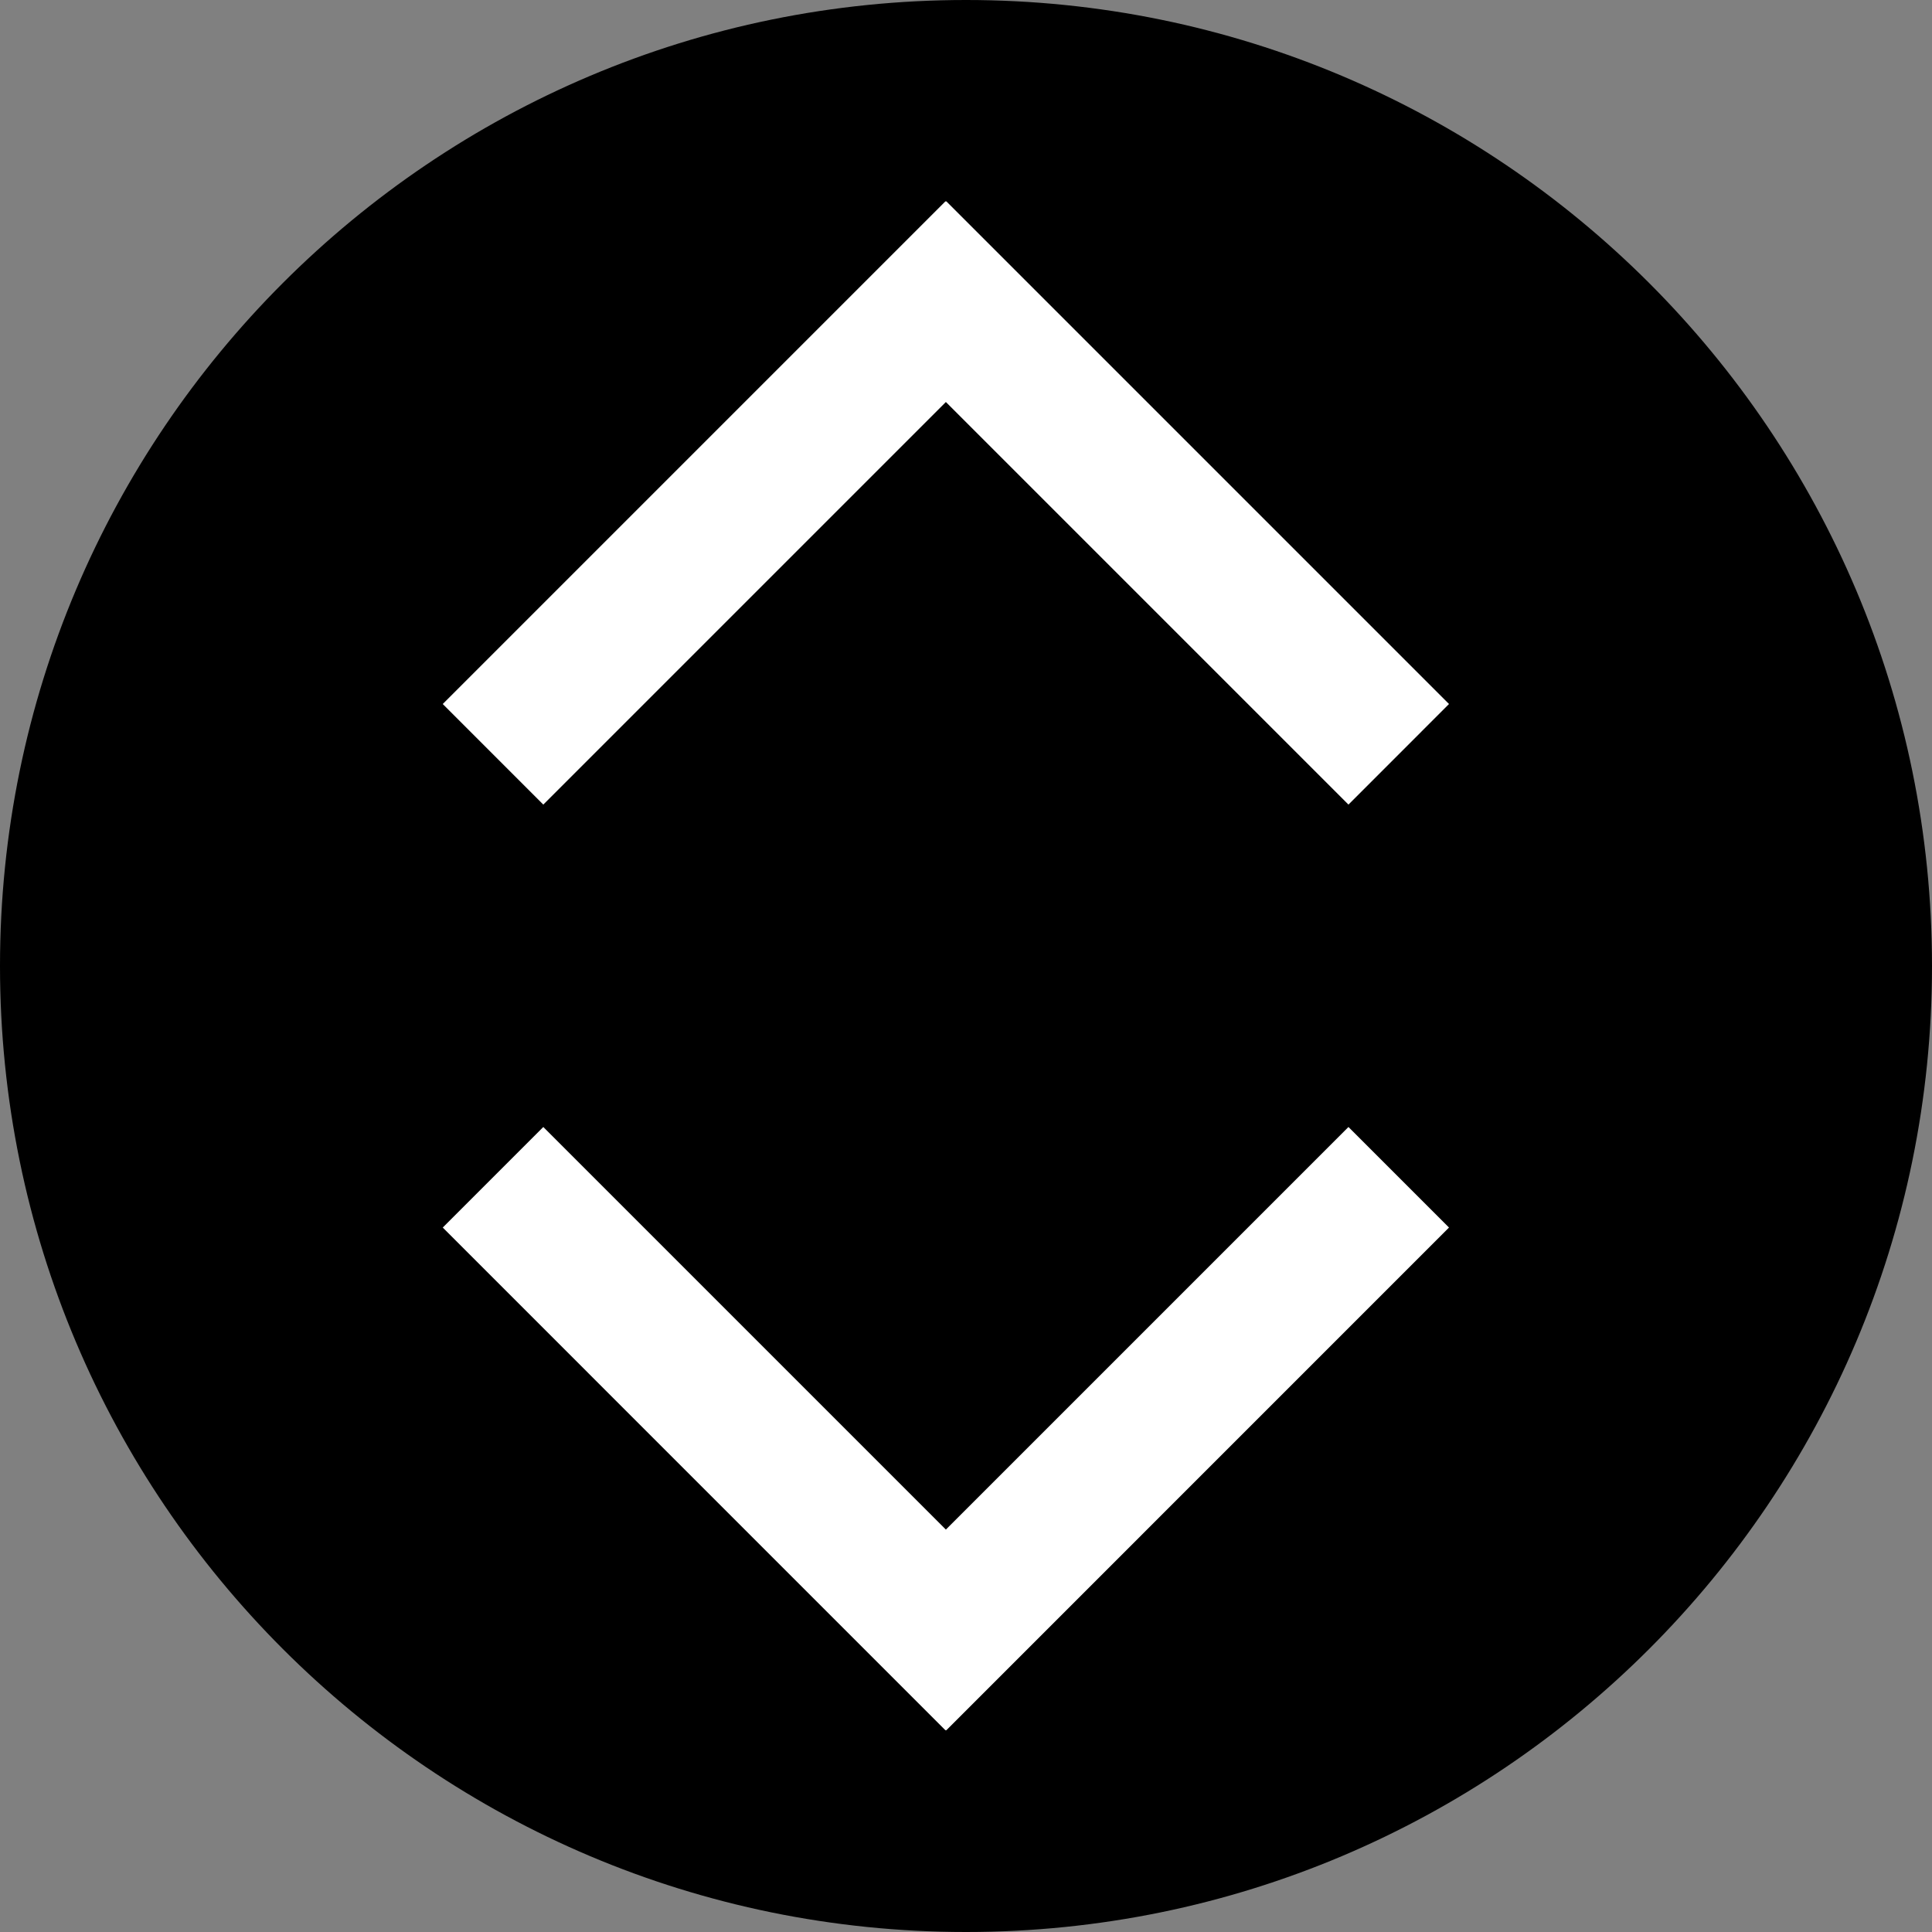 <svg width="48" height="48" viewBox="0 0 48 48" fill="none" xmlns="http://www.w3.org/2000/svg">
<rect x="0" y="0" width="48" height="48" fill="#808080" stroke="none"/>
<g clip-path="url(#clip0)">
<path d="M24 48C37.255 48 48 37.255 48 24C48 10.745 37.255 0 24 0C10.745 0 0 10.745 0 24C0 37.255 10.745 48 24 48Z" fill="black"/>
<path fill-rule="evenodd" clip-rule="evenodd" d="M11 17.491L13.498 19.99L23.5 9.988L33.502 19.99L36 17.491L23.509 5L23.5 5.009L23.491 5L11 17.491Z" fill="white"/>
<path fill-rule="evenodd" clip-rule="evenodd" d="M11 30.498L13.498 28L23.5 38.002L33.502 28L36 30.498L23.509 42.99L23.5 42.981L23.491 42.99L11 30.498Z" fill="white"/>
</g>
<defs>
<clipPath id="clip0">
<rect width="48" height="48" fill="white"/>
</clipPath>
</defs>
</svg>
